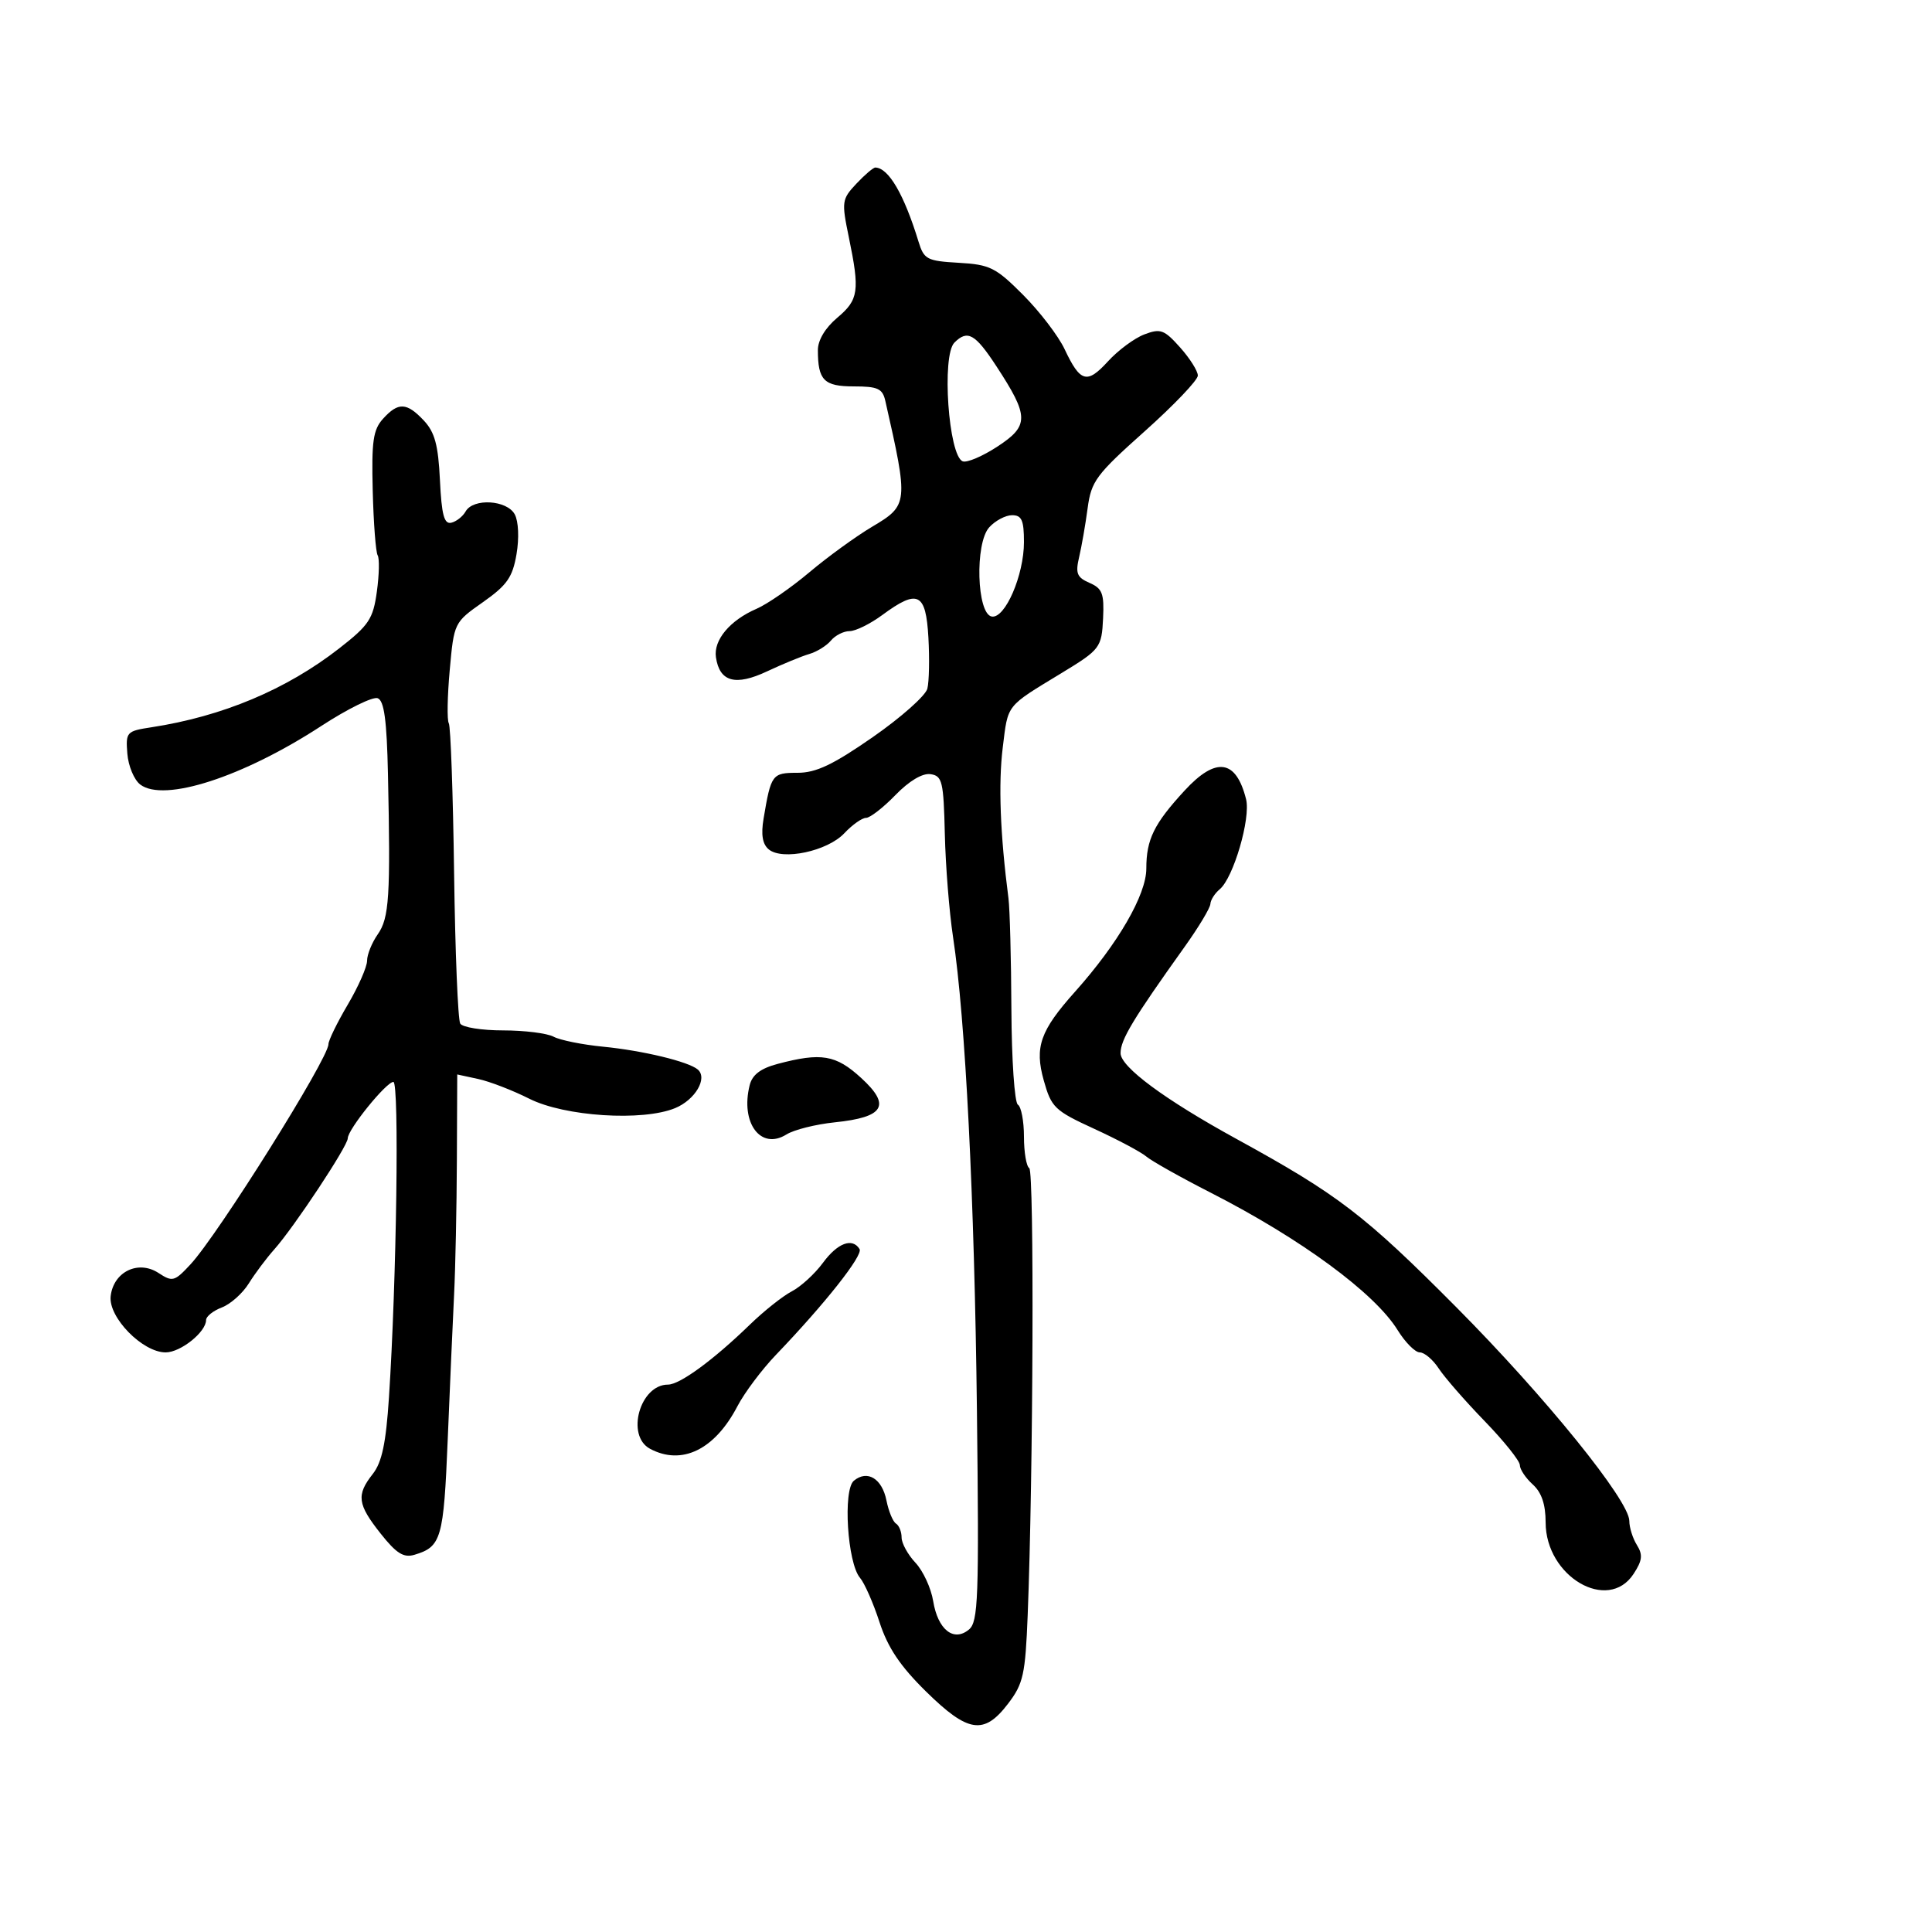 <svg xmlns="http://www.w3.org/2000/svg" width="300" height="300" viewBox="0 0 300 300" version="1.1">
	<path d="M 132.979 28.522 C 130.715 30.932, 130.662 31.303, 131.805 36.833 C 133.532 45.194, 133.338 46.538, 130 49.347 C 128.150 50.903, 127 52.823, 127 54.354 C 127 59.050, 127.940 60, 132.588 60 C 136.306 60, 137.039 60.337, 137.473 62.250 C 141.080 78.135, 141.047 78.456, 135.431 81.788 C 132.918 83.280, 128.530 86.463, 125.681 88.863 C 122.831 91.263, 119.141 93.813, 117.480 94.531 C 113.349 96.314, 110.773 99.390, 111.170 102.065 C 111.735 105.882, 114.198 106.560, 119.110 104.249 C 121.525 103.114, 124.472 101.901, 125.660 101.554 C 126.848 101.207, 128.365 100.265, 129.032 99.461 C 129.699 98.658, 131.002 98, 131.928 98 C 132.854 98, 135.136 96.875, 137 95.500 C 142.522 91.426, 143.767 92.030, 144.161 98.977 C 144.348 102.264, 144.275 105.845, 144 106.935 C 143.725 108.024, 139.912 111.410, 135.527 114.458 C 129.349 118.751, 126.718 120, 123.844 120 C 119.893 120, 119.724 120.227, 118.568 127.112 C 118.149 129.607, 118.396 131.084, 119.369 131.891 C 121.505 133.664, 128.491 132.171, 131.110 129.382 C 132.341 128.072, 133.857 127, 134.478 127 C 135.099 127, 137.151 125.407, 139.038 123.461 C 141.164 121.267, 143.234 120.032, 144.484 120.211 C 146.316 120.474, 146.519 121.321, 146.712 129.500 C 146.828 134.450, 147.402 141.650, 147.988 145.500 C 149.910 158.148, 151.313 185.965, 151.698 219.096 C 152.036 248.234, 151.904 251.834, 150.454 253.038 C 148.083 255.006, 145.625 253.050, 144.904 248.619 C 144.576 246.605, 143.339 243.925, 142.154 242.664 C 140.969 241.403, 140 239.639, 140 238.745 C 140 237.850, 139.608 236.876, 139.129 236.580 C 138.650 236.284, 137.984 234.672, 137.649 232.997 C 136.966 229.580, 134.677 228.193, 132.586 229.929 C 130.867 231.355, 131.585 242.711, 133.539 245 C 134.243 245.825, 135.607 248.924, 136.569 251.886 C 137.854 255.839, 139.769 258.698, 143.770 262.636 C 150.318 269.080, 152.792 269.450, 156.534 264.544 C 158.901 261.441, 159.212 260.038, 159.579 250.794 C 160.443 229.059, 160.610 181.877, 159.824 181.391 C 159.371 181.111, 159 178.910, 159 176.500 C 159 174.090, 158.576 171.856, 158.058 171.536 C 157.539 171.215, 157.085 164.551, 157.049 156.727 C 157.013 148.902, 156.808 141.150, 156.595 139.500 C 155.307 129.551, 155.010 121.715, 155.706 116.079 C 156.549 109.262, 156.106 109.822, 164.860 104.500 C 170.841 100.864, 171.070 100.560, 171.287 95.995 C 171.469 92.163, 171.165 91.372, 169.181 90.509 C 167.223 89.657, 166.972 89.034, 167.568 86.500 C 167.957 84.850, 168.550 81.437, 168.887 78.916 C 169.449 74.713, 170.187 73.719, 177.750 66.967 C 182.287 62.916, 186 59.024, 186 58.317 C 186 57.610, 184.760 55.644, 183.244 53.948 C 180.775 51.183, 180.199 50.974, 177.693 51.927 C 176.155 52.511, 173.613 54.395, 172.044 56.113 C 168.783 59.683, 167.749 59.391, 165.306 54.208 C 164.344 52.168, 161.454 48.388, 158.882 45.806 C 154.630 41.537, 153.724 41.084, 148.873 40.806 C 143.923 40.522, 143.473 40.284, 142.621 37.500 C 140.381 30.183, 137.983 26.070, 135.924 26.015 C 135.608 26.007, 134.282 27.135, 132.979 28.522 M 148.200 53.200 C 146.193 55.207, 147.283 70.788, 149.490 71.635 C 150.145 71.886, 152.577 70.850, 154.895 69.332 C 159.833 66.099, 159.811 64.647, 154.711 56.855 C 151.417 51.824, 150.238 51.162, 148.200 53.200 M 59.476 65.026 C 57.936 66.728, 57.680 68.519, 57.877 76.213 C 58.006 81.251, 58.351 85.759, 58.644 86.232 C 58.936 86.705, 58.880 89.239, 58.519 91.863 C 57.934 96.113, 57.297 97.075, 52.681 100.674 C 44.480 107.070, 34.548 111.241, 23.500 112.933 C 19.647 113.522, 19.510 113.673, 19.773 117.022 C 19.923 118.935, 20.823 121.094, 21.773 121.820 C 25.453 124.632, 37.719 120.665, 49.899 112.724 C 53.968 110.071, 57.906 108.134, 58.649 108.419 C 59.652 108.804, 60.063 111.840, 60.243 120.219 C 60.652 139.188, 60.439 142.535, 58.662 145.072 C 57.748 146.377, 57 148.225, 57 149.178 C 57 150.132, 55.650 153.202, 54 156 C 52.350 158.798, 51 161.564, 51 162.146 C 51 164.371, 33.845 191.743, 29.569 196.341 C 27.095 199.002, 26.780 199.086, 24.620 197.671 C 21.472 195.608, 17.625 197.470, 17.184 201.269 C 16.803 204.549, 22.134 210, 25.723 210 C 28.043 210, 32 206.832, 32 204.975 C 32 204.412, 33.101 203.532, 34.448 203.020 C 35.794 202.508, 37.676 200.832, 38.630 199.295 C 39.584 197.758, 41.368 195.375, 42.594 194 C 45.658 190.564, 54 177.957, 54 176.761 C 54 175.390, 59.975 168, 61.084 168 C 62.014 168, 61.582 198.878, 60.398 216.983 C 59.934 224.088, 59.305 227.069, 57.889 228.868 C 55.308 232.149, 55.496 233.576, 59.110 238.139 C 61.553 241.224, 62.678 241.928, 64.360 241.425 C 68.532 240.178, 68.890 238.936, 69.523 223.500 C 69.862 215.250, 70.307 205.125, 70.512 201 C 70.717 196.875, 70.911 187.502, 70.943 180.171 L 71 166.841 74.250 167.544 C 76.037 167.930, 79.604 169.307, 82.177 170.603 C 87.678 173.375, 99.795 174.156, 104.844 172.064 C 107.958 170.775, 109.922 167.417, 108.349 166.073 C 106.911 164.844, 99.794 163.129, 93.645 162.529 C 90.425 162.215, 86.967 161.517, 85.961 160.979 C 84.955 160.441, 81.428 160, 78.125 160 C 74.821 160, 71.824 159.525, 71.466 158.944 C 71.107 158.364, 70.677 147.822, 70.511 135.518 C 70.345 123.214, 69.974 112.767, 69.687 112.303 C 69.400 111.838, 69.466 108.129, 69.833 104.060 C 70.498 96.687, 70.516 96.650, 74.985 93.507 C 78.732 90.872, 79.591 89.645, 80.204 86.053 C 80.629 83.564, 80.515 80.962, 79.934 79.876 C 78.732 77.631, 73.485 77.316, 72.300 79.419 C 71.860 80.200, 70.858 80.987, 70.073 81.169 C 68.966 81.426, 68.572 79.945, 68.313 74.554 C 68.052 69.106, 67.513 67.111, 65.816 65.304 C 63.155 62.472, 61.840 62.414, 59.476 65.026 M 153.602 81.888 C 151.354 84.371, 151.670 95.340, 154 95.735 C 156.072 96.086, 159 89.316, 159 84.172 C 159 80.783, 158.654 80, 157.155 80 C 156.140 80, 154.541 80.849, 153.602 81.888 M 183.952 122.750 C 179.188 127.922, 178 130.342, 178 134.872 C 178 138.940, 173.612 146.518, 166.924 154 C 161.520 160.046, 160.624 162.587, 162.073 167.761 C 163.253 171.975, 163.751 172.453, 169.916 175.286 C 173.537 176.949, 177.177 178.885, 178.005 179.588 C 178.832 180.291, 183.332 182.818, 188.005 185.203 C 201.999 192.348, 213.463 200.778, 217.026 206.542 C 218.201 208.444, 219.750 210, 220.467 210 C 221.183 210, 222.508 211.126, 223.410 212.502 C 224.311 213.879, 227.513 217.549, 230.525 220.658 C 233.536 223.767, 236 226.846, 236 227.501 C 236 228.155, 236.900 229.505, 238 230.500 C 239.378 231.747, 240.001 233.584, 240.005 236.405 C 240.014 244.810, 249.679 250.472, 253.656 244.402 C 255.021 242.320, 255.124 241.429, 254.179 239.915 C 253.531 238.877, 253 237.192, 253 236.171 C 253 233.007, 239.946 216.881, 226.142 202.991 C 211.869 188.631, 207.797 185.513, 192 176.853 C 180.858 170.745, 174 165.671, 174 163.534 C 174 161.445, 175.921 158.257, 183.963 147 C 186.124 143.975, 187.916 140.993, 187.946 140.372 C 187.976 139.752, 188.629 138.723, 189.397 138.085 C 191.524 136.320, 194.233 127.065, 193.490 124.103 C 191.935 117.907, 188.820 117.465, 183.952 122.750 M 120.744 165.204 C 118.107 165.904, 116.816 166.886, 116.411 168.499 C 114.937 174.371, 118.127 178.651, 122.119 176.158 C 123.288 175.428, 126.662 174.581, 129.615 174.276 C 137.310 173.482, 138.395 171.666, 133.728 167.390 C 129.794 163.784, 127.528 163.403, 120.744 165.204 M 127.780 196.097 C 126.526 197.801, 124.353 199.791, 122.951 200.519 C 121.550 201.247, 118.620 203.573, 116.441 205.688 C 110.785 211.177, 105.565 215, 103.727 215 C 99.369 215, 97.145 222.937, 100.934 224.965 C 105.865 227.604, 110.980 225.117, 114.500 218.371 C 115.600 216.263, 118.300 212.661, 120.500 210.368 C 128.109 202.434, 134.059 194.905, 133.472 193.954 C 132.353 192.144, 130.053 193.009, 127.780 196.097" stroke="none" fill="black" fill-rule="evenodd"/>
</svg>